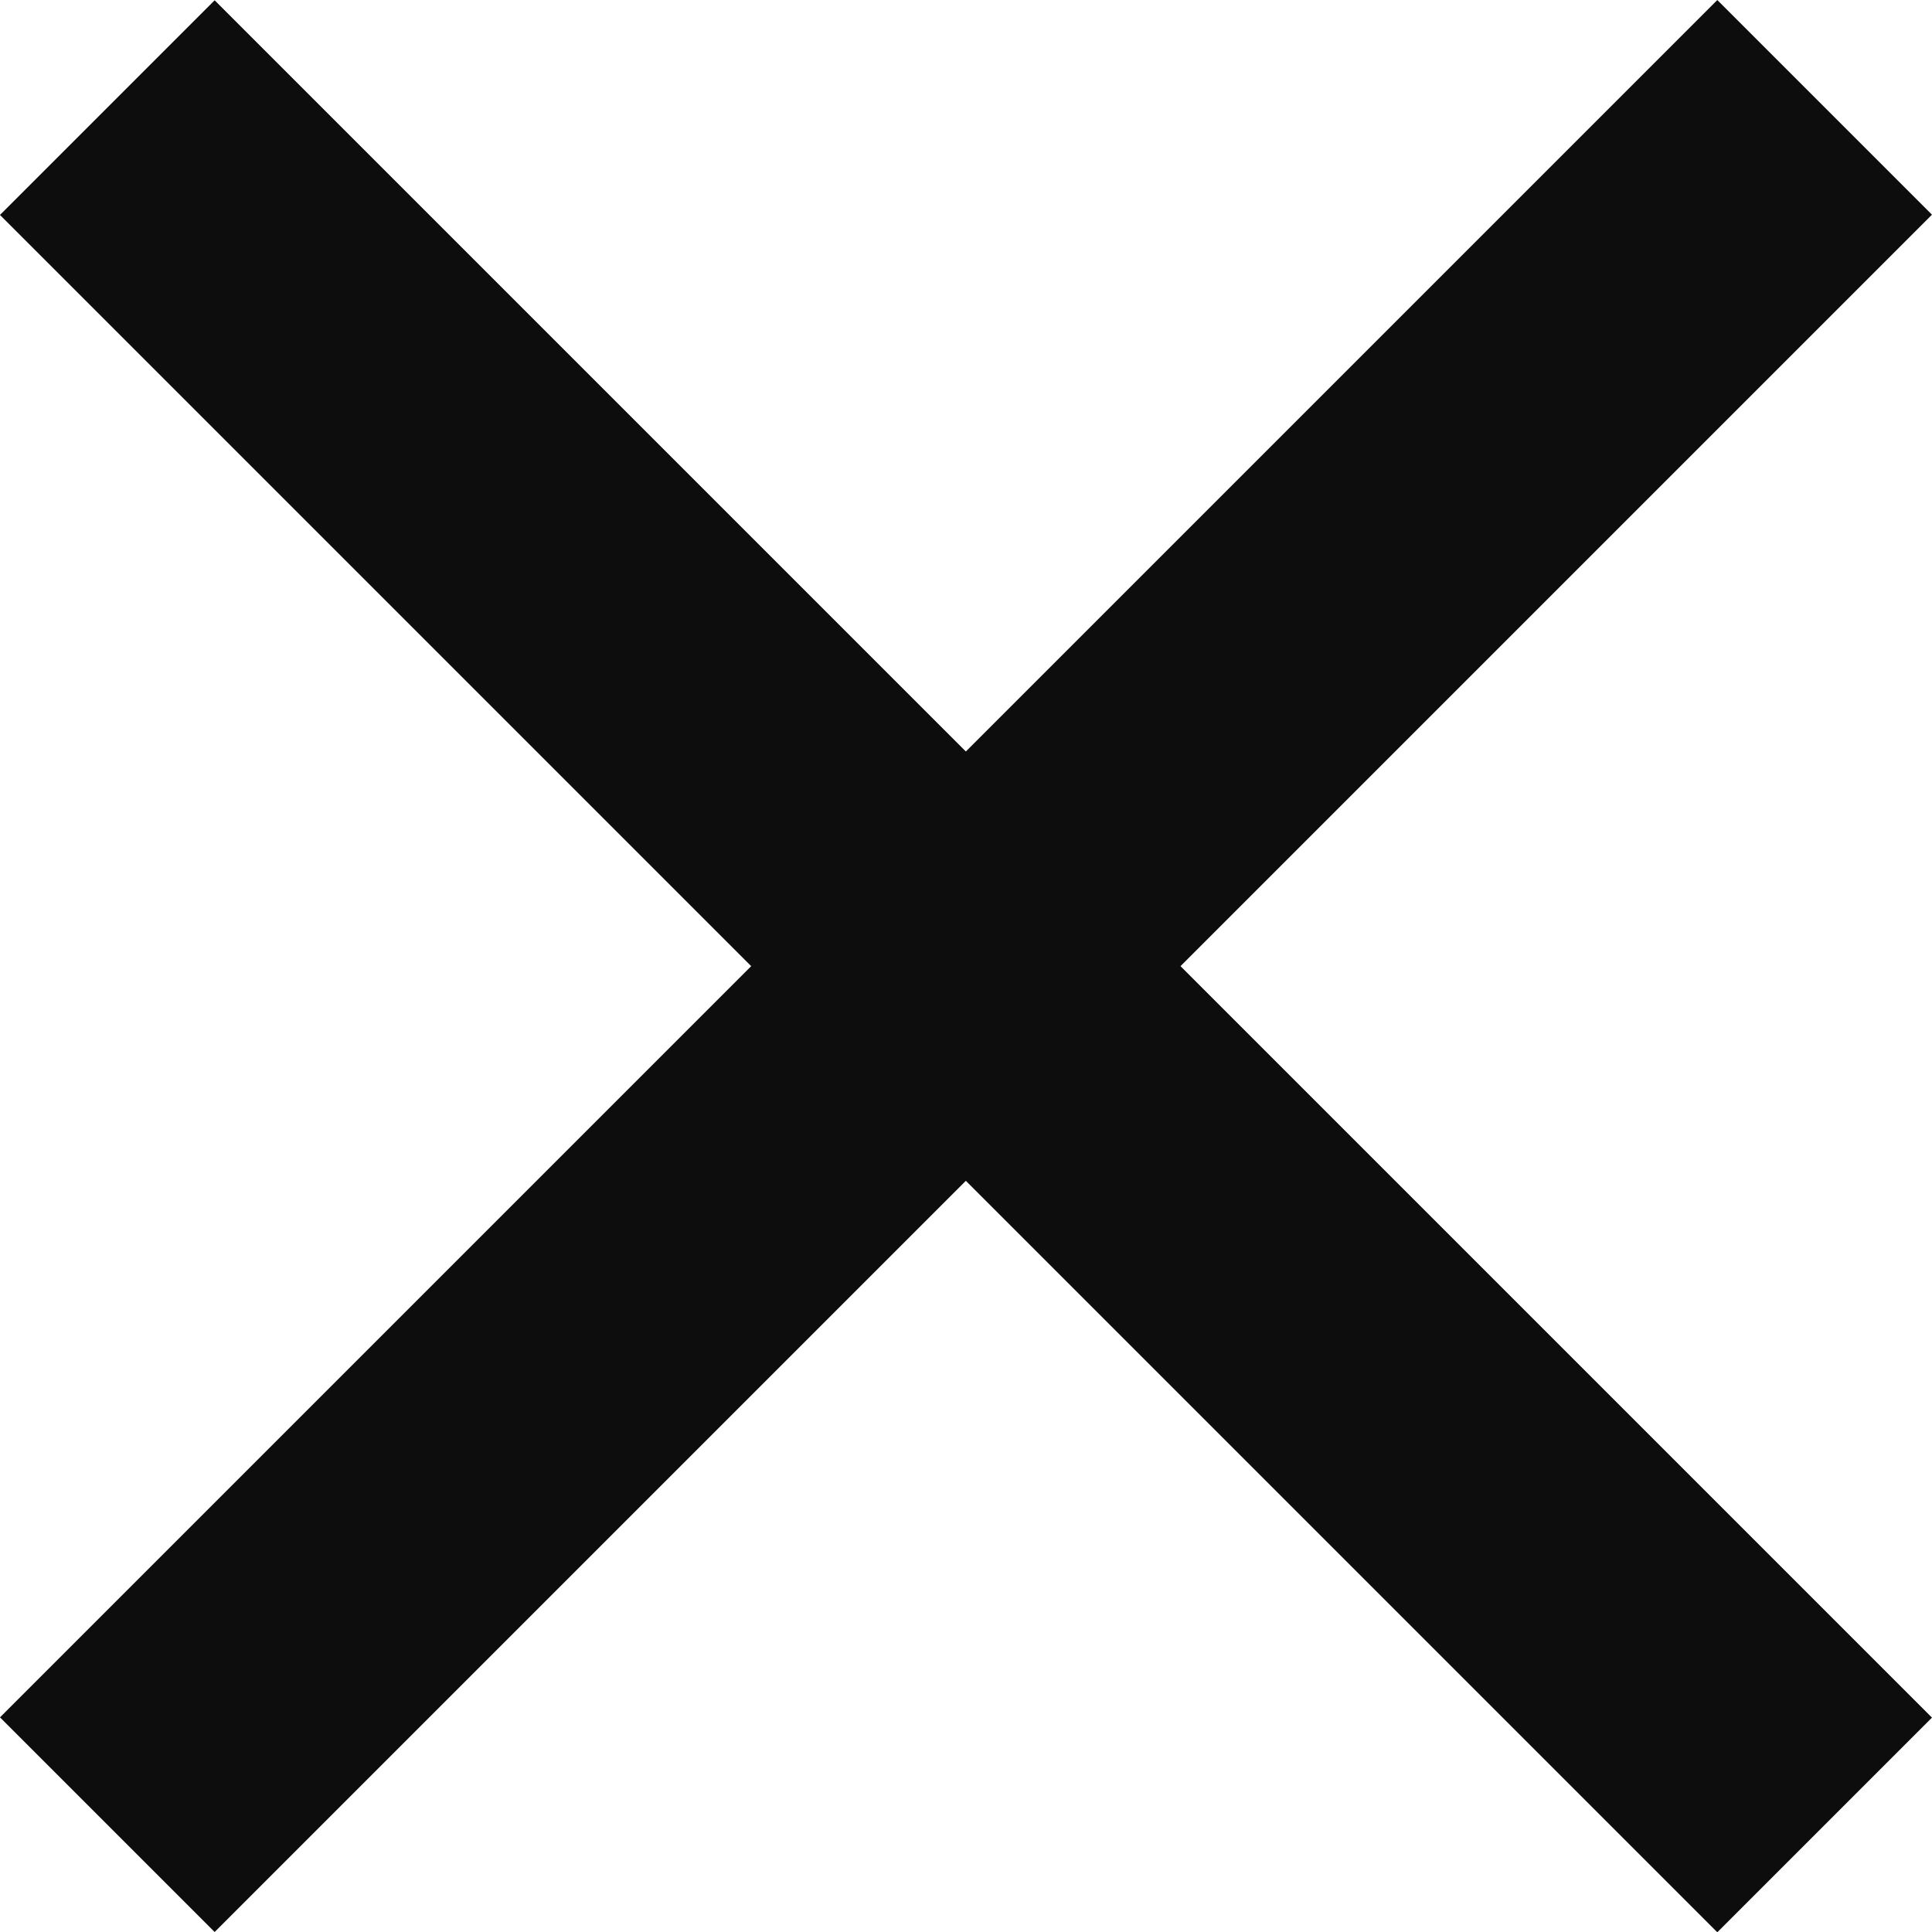 <svg xmlns="http://www.w3.org/2000/svg" width="12.728" height="12.729" viewBox="0 0 12.728 12.729">
  <g id="Group_816" data-name="Group 816" transform="translate(-9.636 -8.635)">
    <line id="line" x1="16" transform="translate(10.343 20.656) rotate(-45)" fill="none" stroke="#0d0d0d" stroke-width="2"/>
    <line id="line-2" data-name="line" x1="16" transform="translate(10.343 9.344) rotate(45)" fill="none" stroke="#0d0d0d" stroke-width="2"/>
  </g>
</svg>
